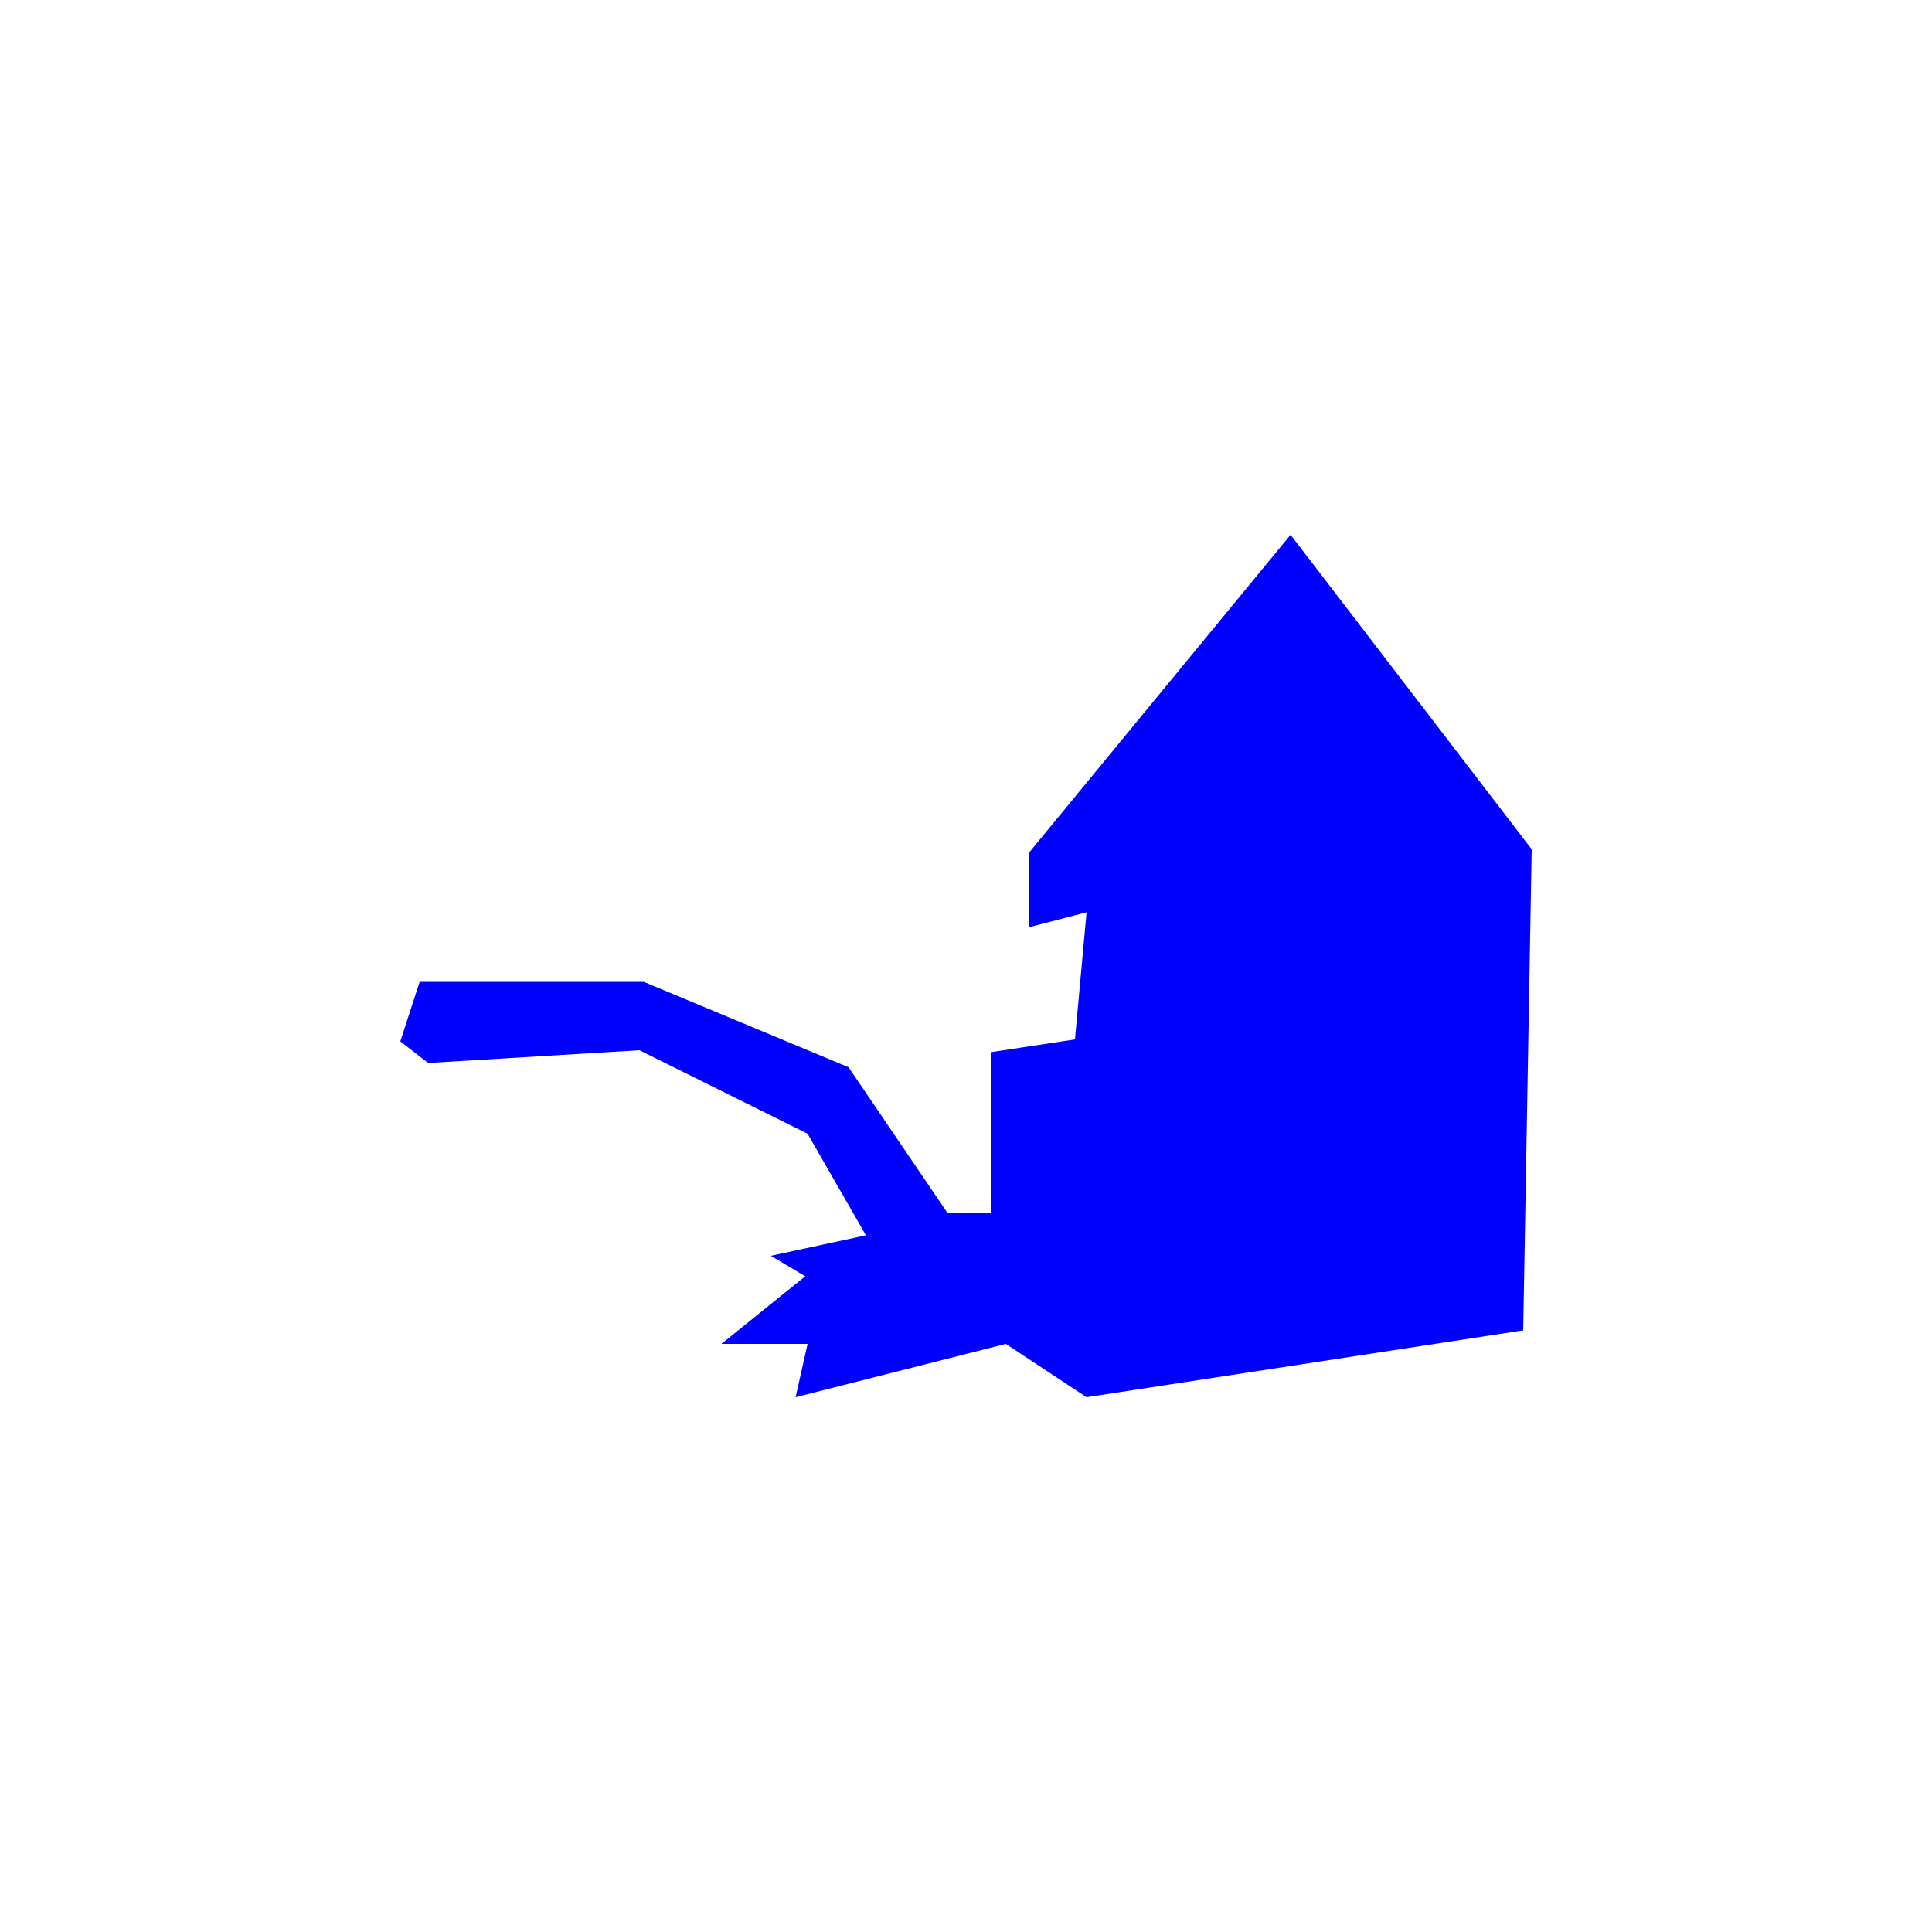 <svg id="Ebene_1" data-name="Ebene 1" xmlns="http://www.w3.org/2000/svg" viewBox="0 0 50 50"><defs><style>.cls-1{fill:blue;}</style></defs><title>house</title><polygon class="cls-1" points="33.4 13.84 26.62 22.08 26.62 24 28.12 23.61 27.82 26.9 25.64 27.23 25.64 31.39 24.52 31.39 21.96 27.62 16.66 25.41 10.86 25.41 10.36 26.95 11.08 27.51 16.55 27.18 20.9 29.34 22.41 31.97 19.95 32.5 20.84 33.03 18.67 34.78 20.9 34.78 20.59 36.16 26.03 34.78 28.12 36.16 39.42 34.43 39.64 21.98 33.4 13.84"/></svg>